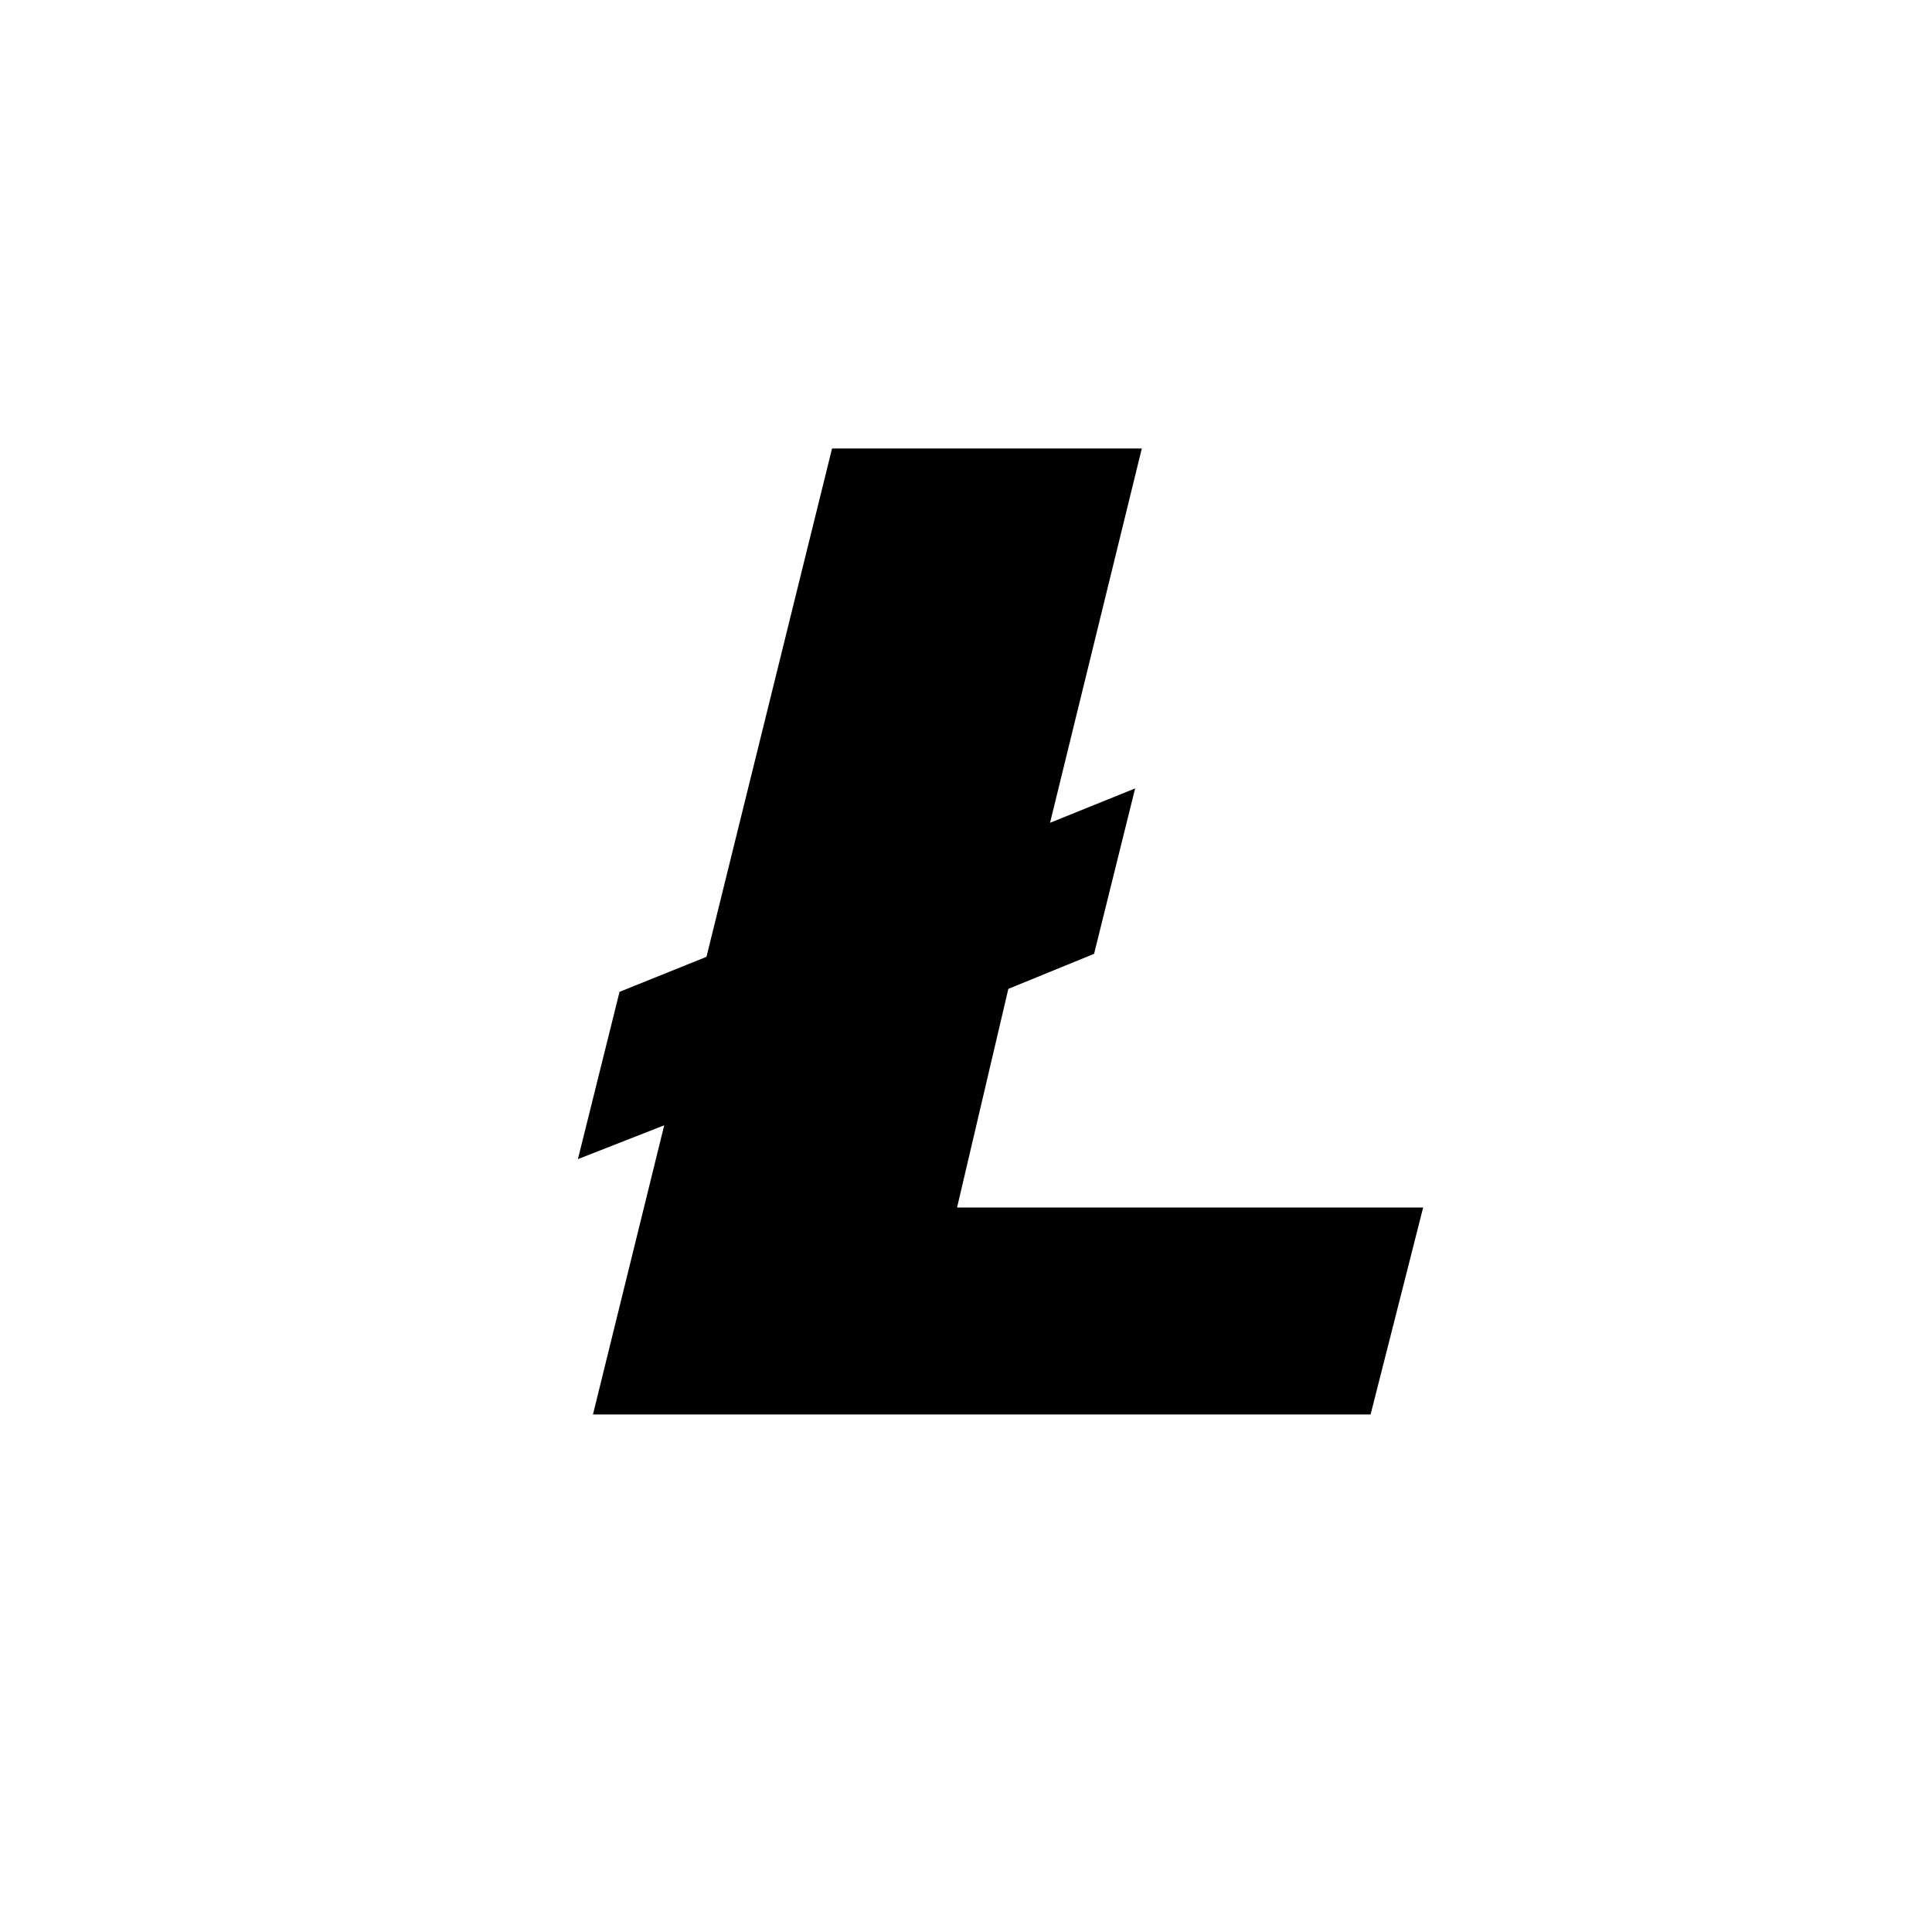 <svg xmlns="http://www.w3.org/2000/svg" width="24" height="24" fill="none" viewBox="0 0 24 24">
    <path fill="#000001" d="m8.251 13.979-1.072.42.517-2.078 1.08-.435 1.56-6.315h3.848l-1.14 4.65 1.057-.427-.51 2.055-1.065.435L11.889 15h5.79l-.653 2.571h-9.66z"/>
</svg>
